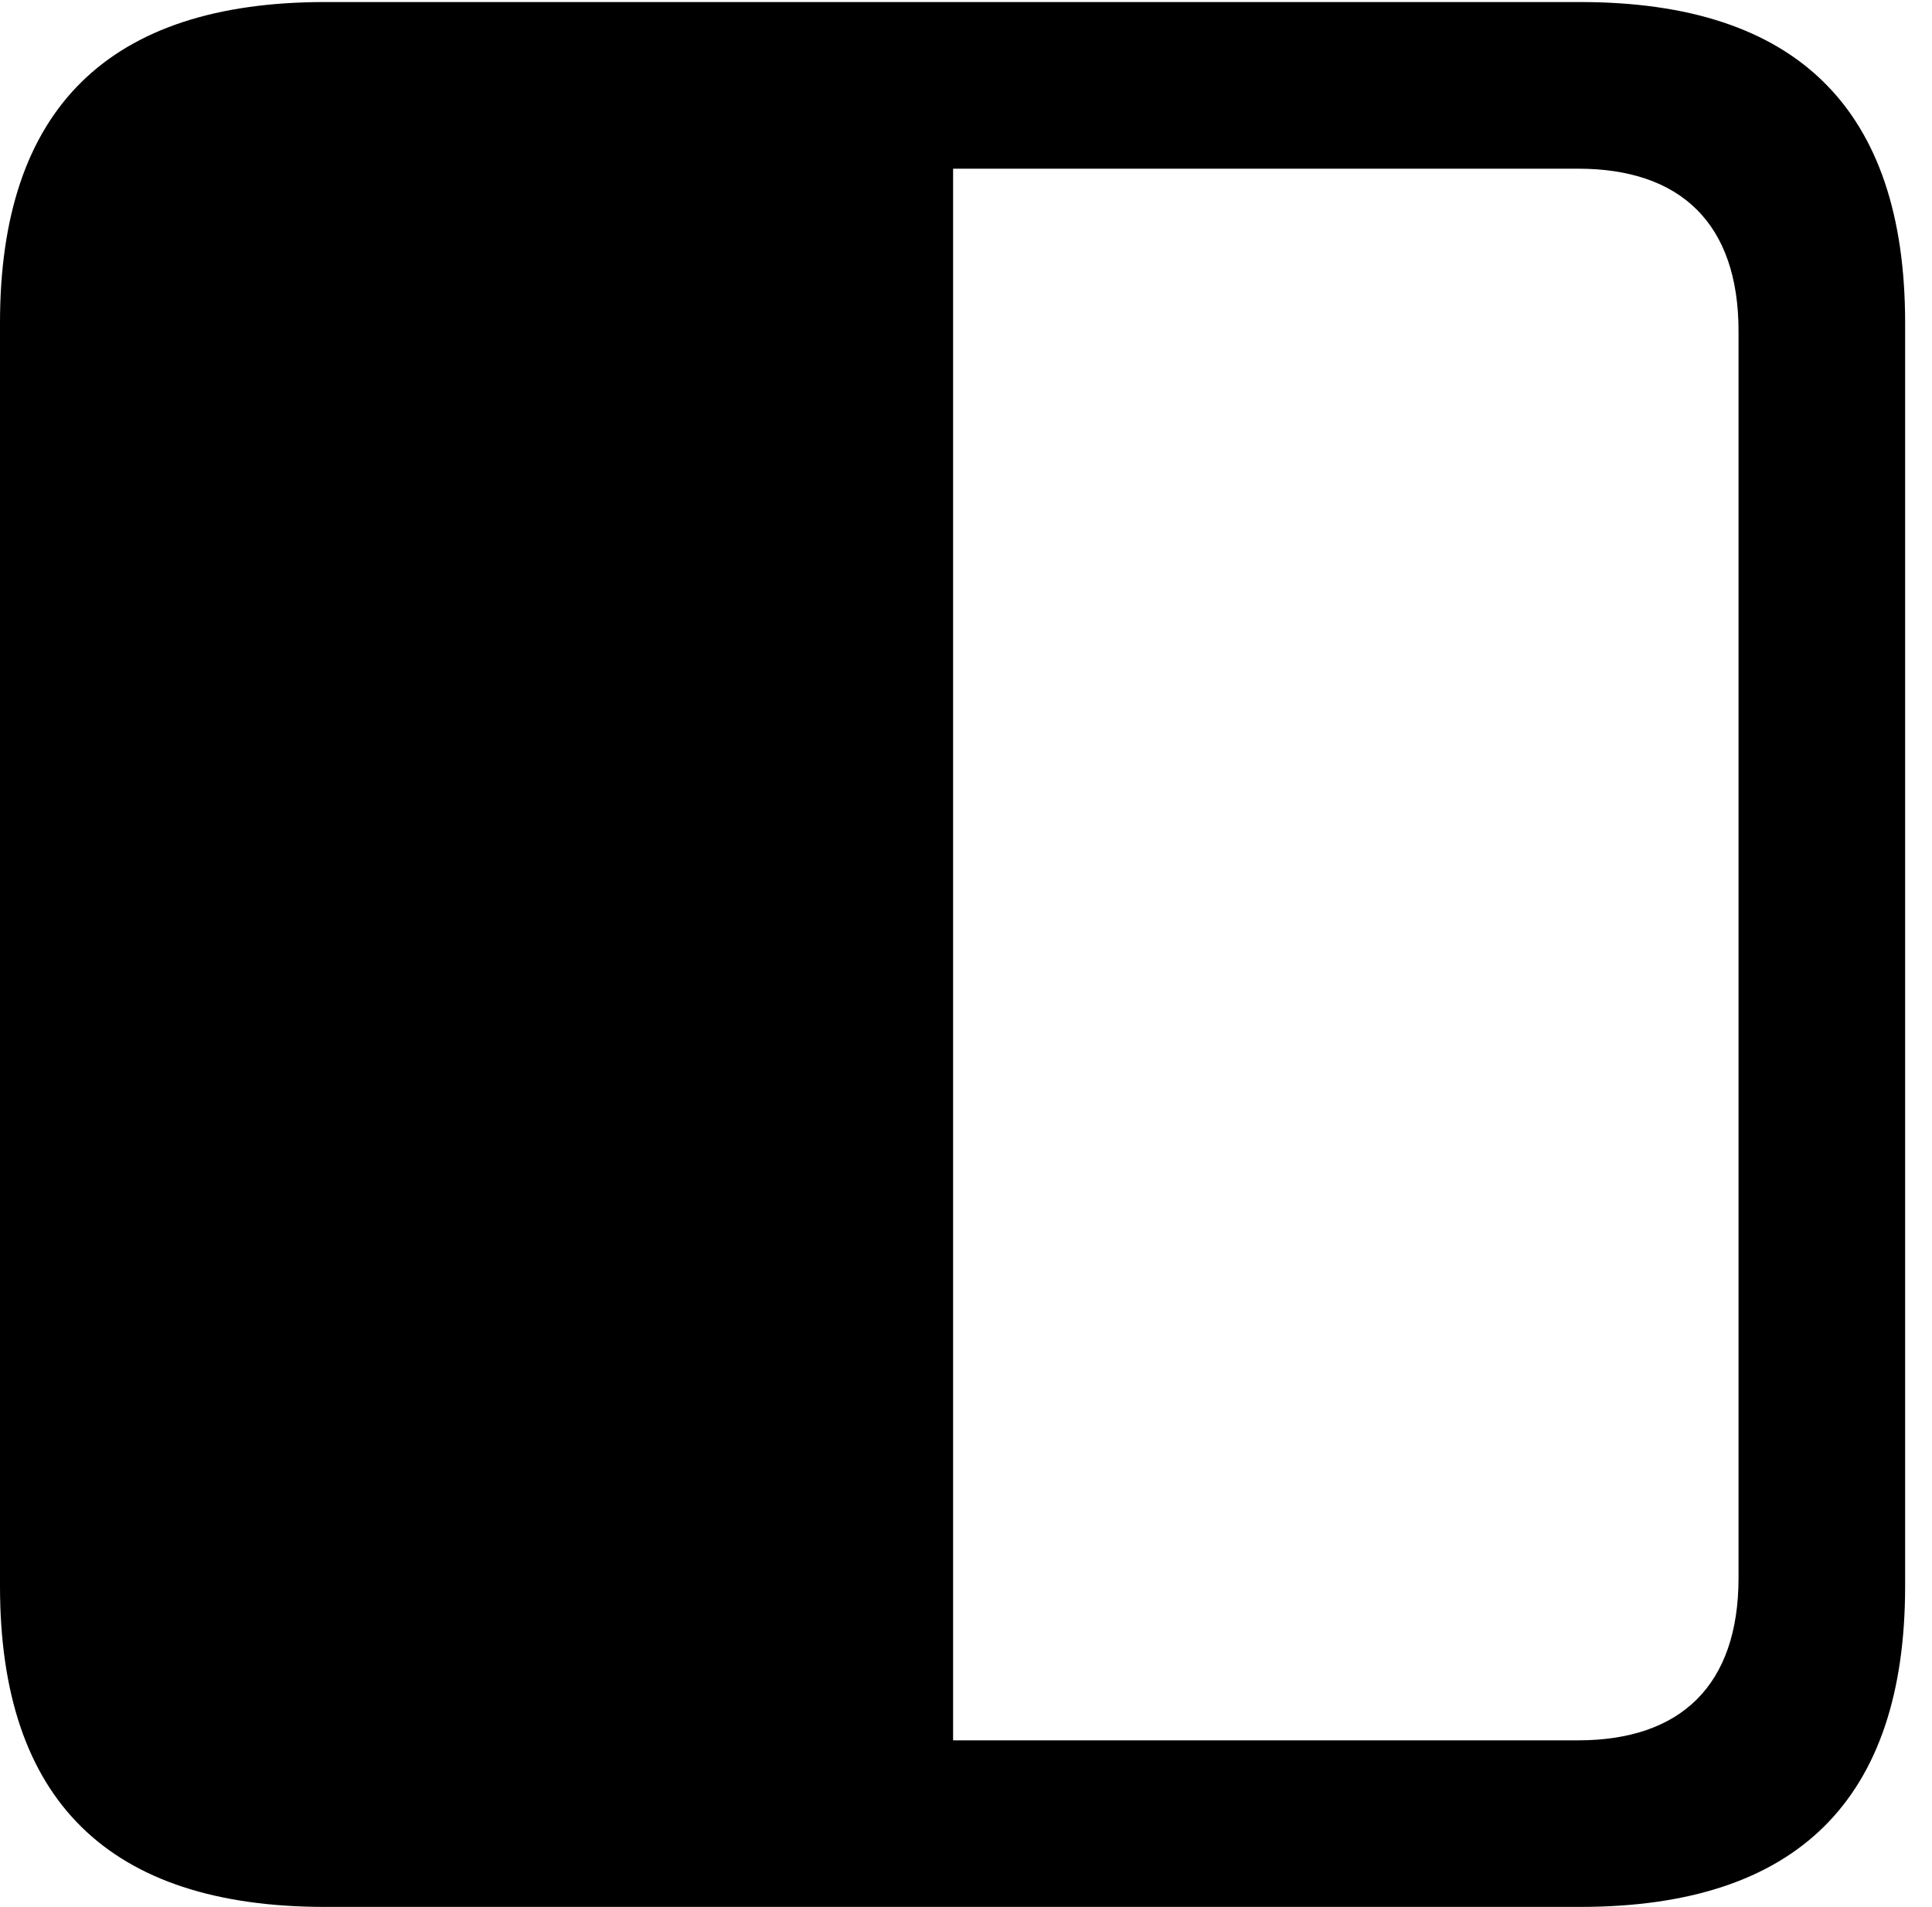 <svg version="1.1" xmlns="http://www.w3.org/2000/svg" xmlns:xlink="http://www.w3.org/1999/xlink" viewBox="0 0 25.525 25.197">
 <g>
  
  <path d="M0 20.959C0 23.789 1.436 25.197 4.293 25.197L20.877 25.197C23.748 25.197 25.17 23.775 25.17 20.959L25.17 4.266C25.17 1.449 23.748 0.027 20.877 0.027L4.293 0.027C1.436 0.027 0 1.436 0 4.266ZM12.592 22.996L12.592 2.229L20.85 2.229C22.203 2.229 22.969 2.953 22.969 4.375L22.969 20.85C22.969 22.271 22.203 22.996 20.85 22.996Z" style="fill:hsl(0 0 0/0.85)"></path>
 </g>
</svg>
